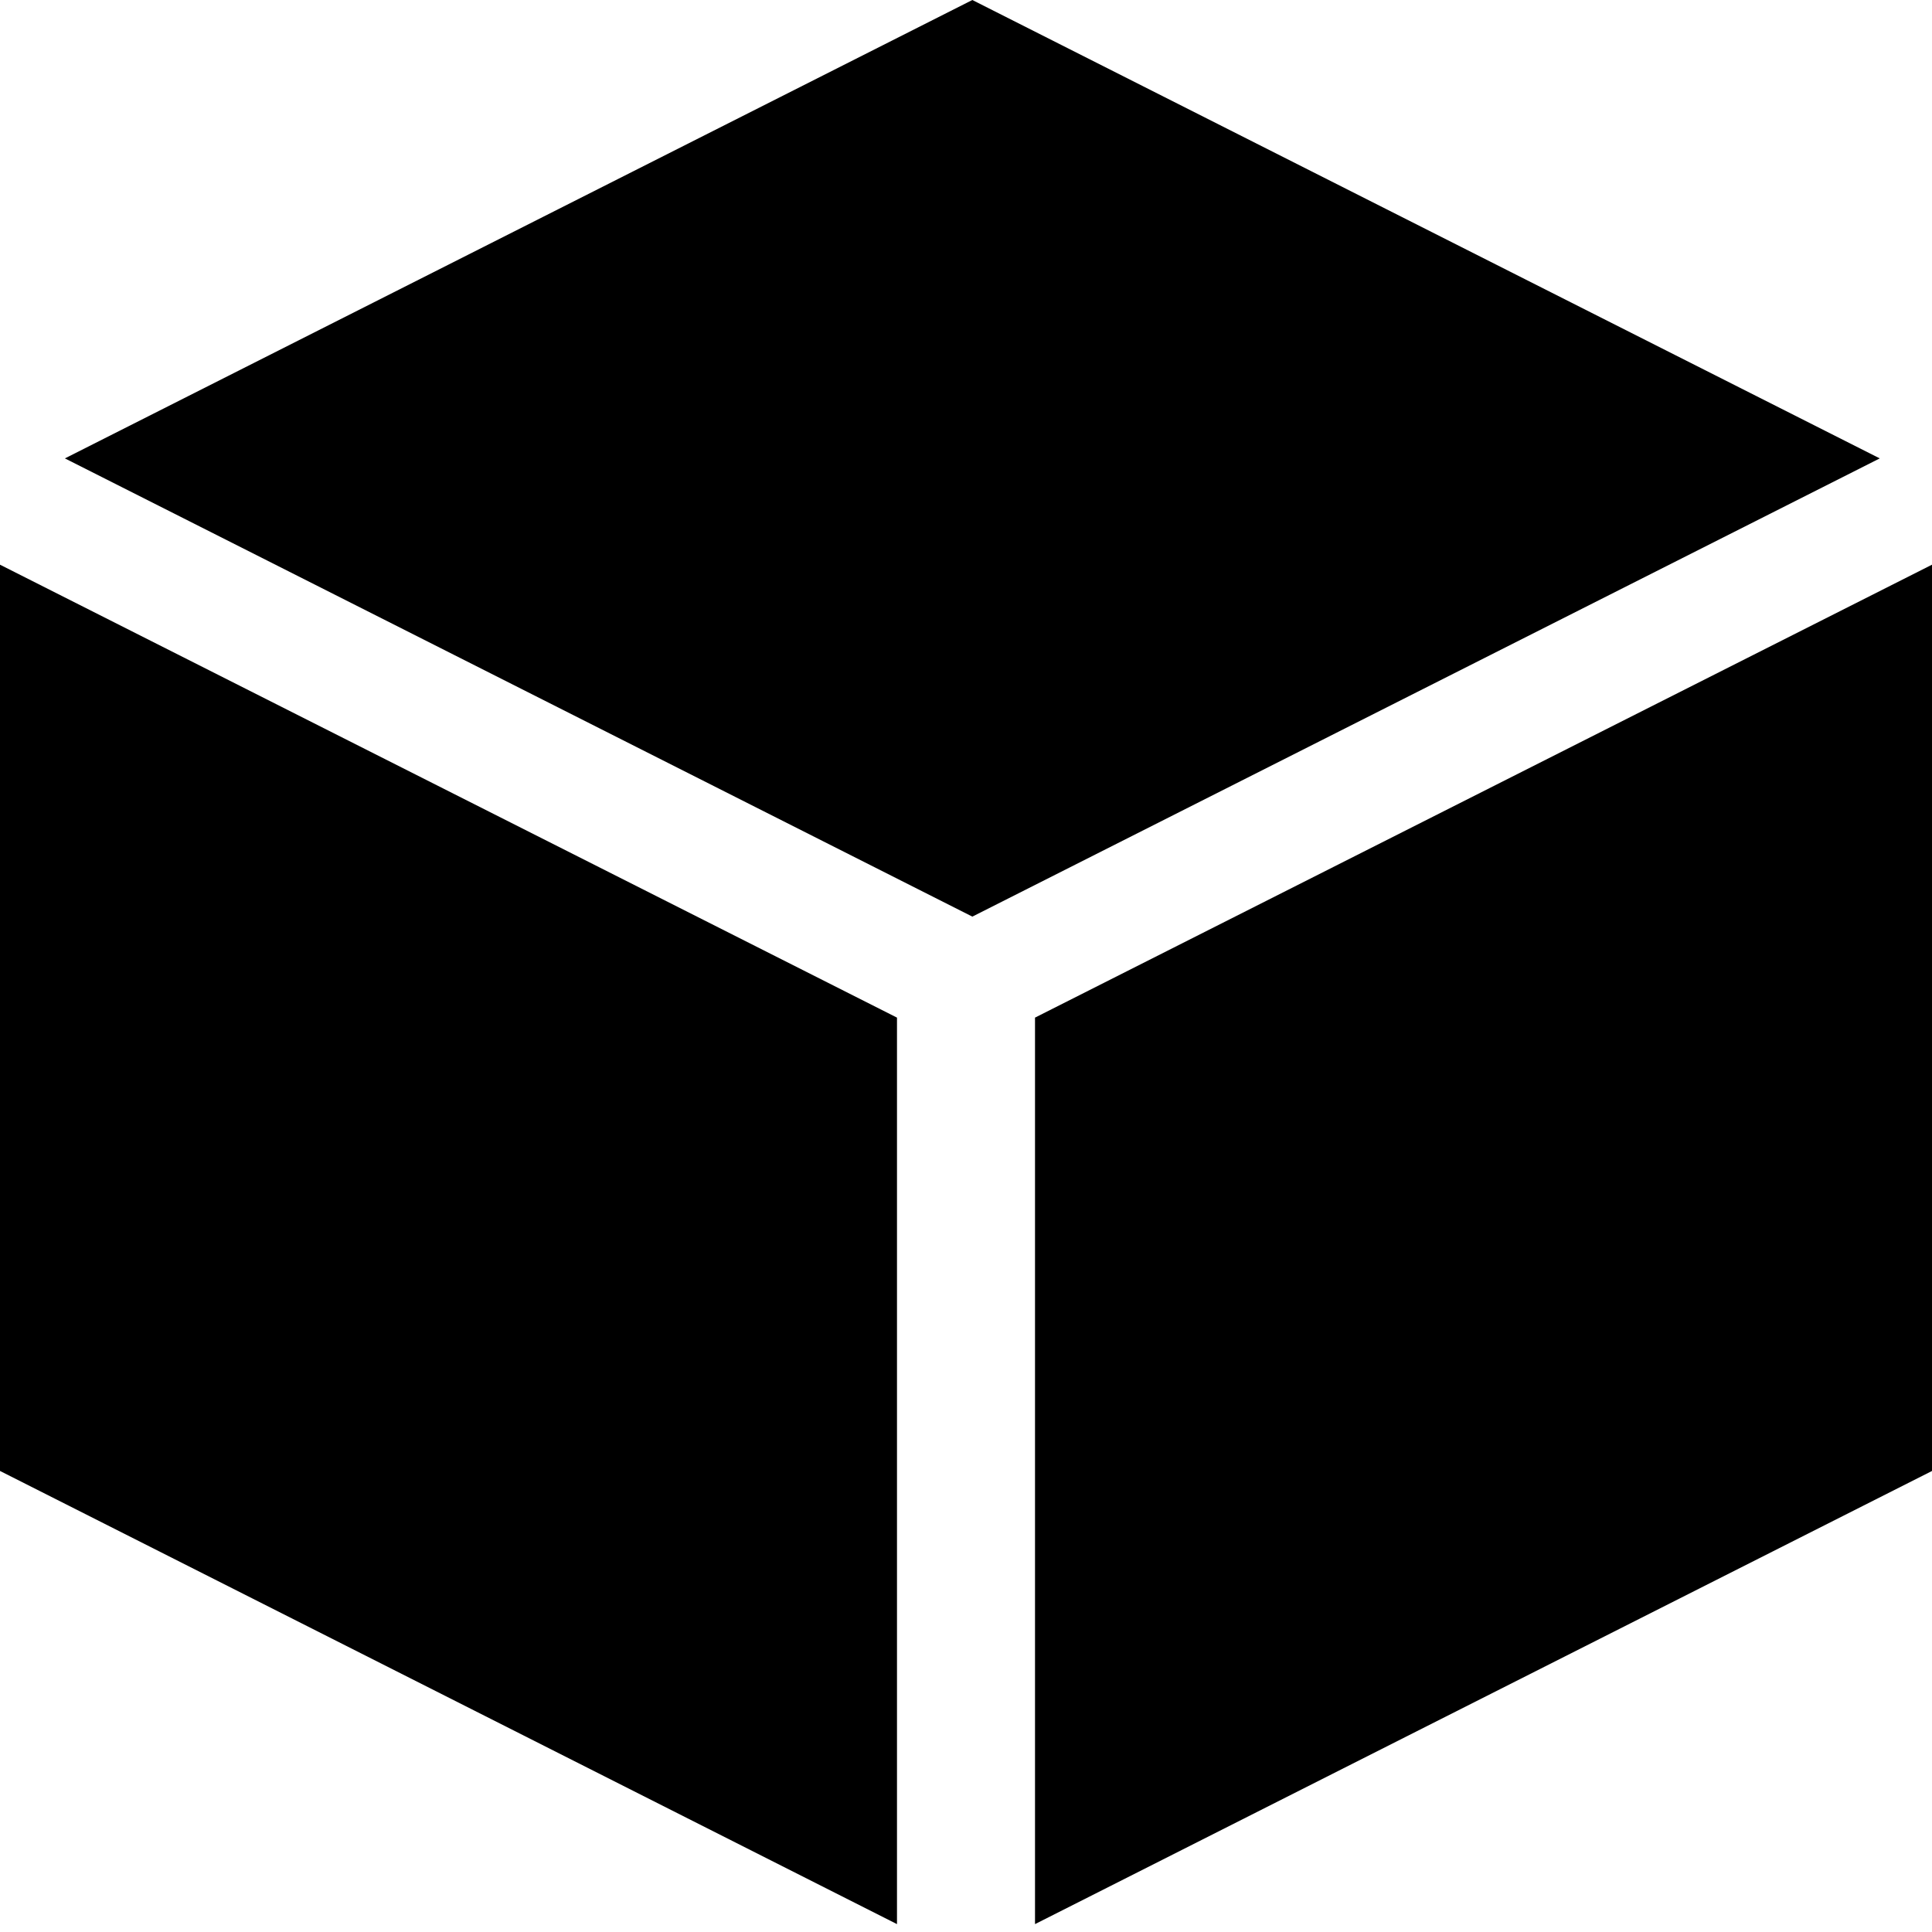 <svg xmlns="http://www.w3.org/2000/svg" viewBox="0 0 64 64"><path d="M32.21,30.364,62.269,15.185,32.21,0,2.15,15.185Z"/><path d="M29.714,33.71,0,18.706V48.727L29.714,63.739Z"/><path d="M34.286,33.71V63.739L64,48.728V18.706Z"/></svg>
